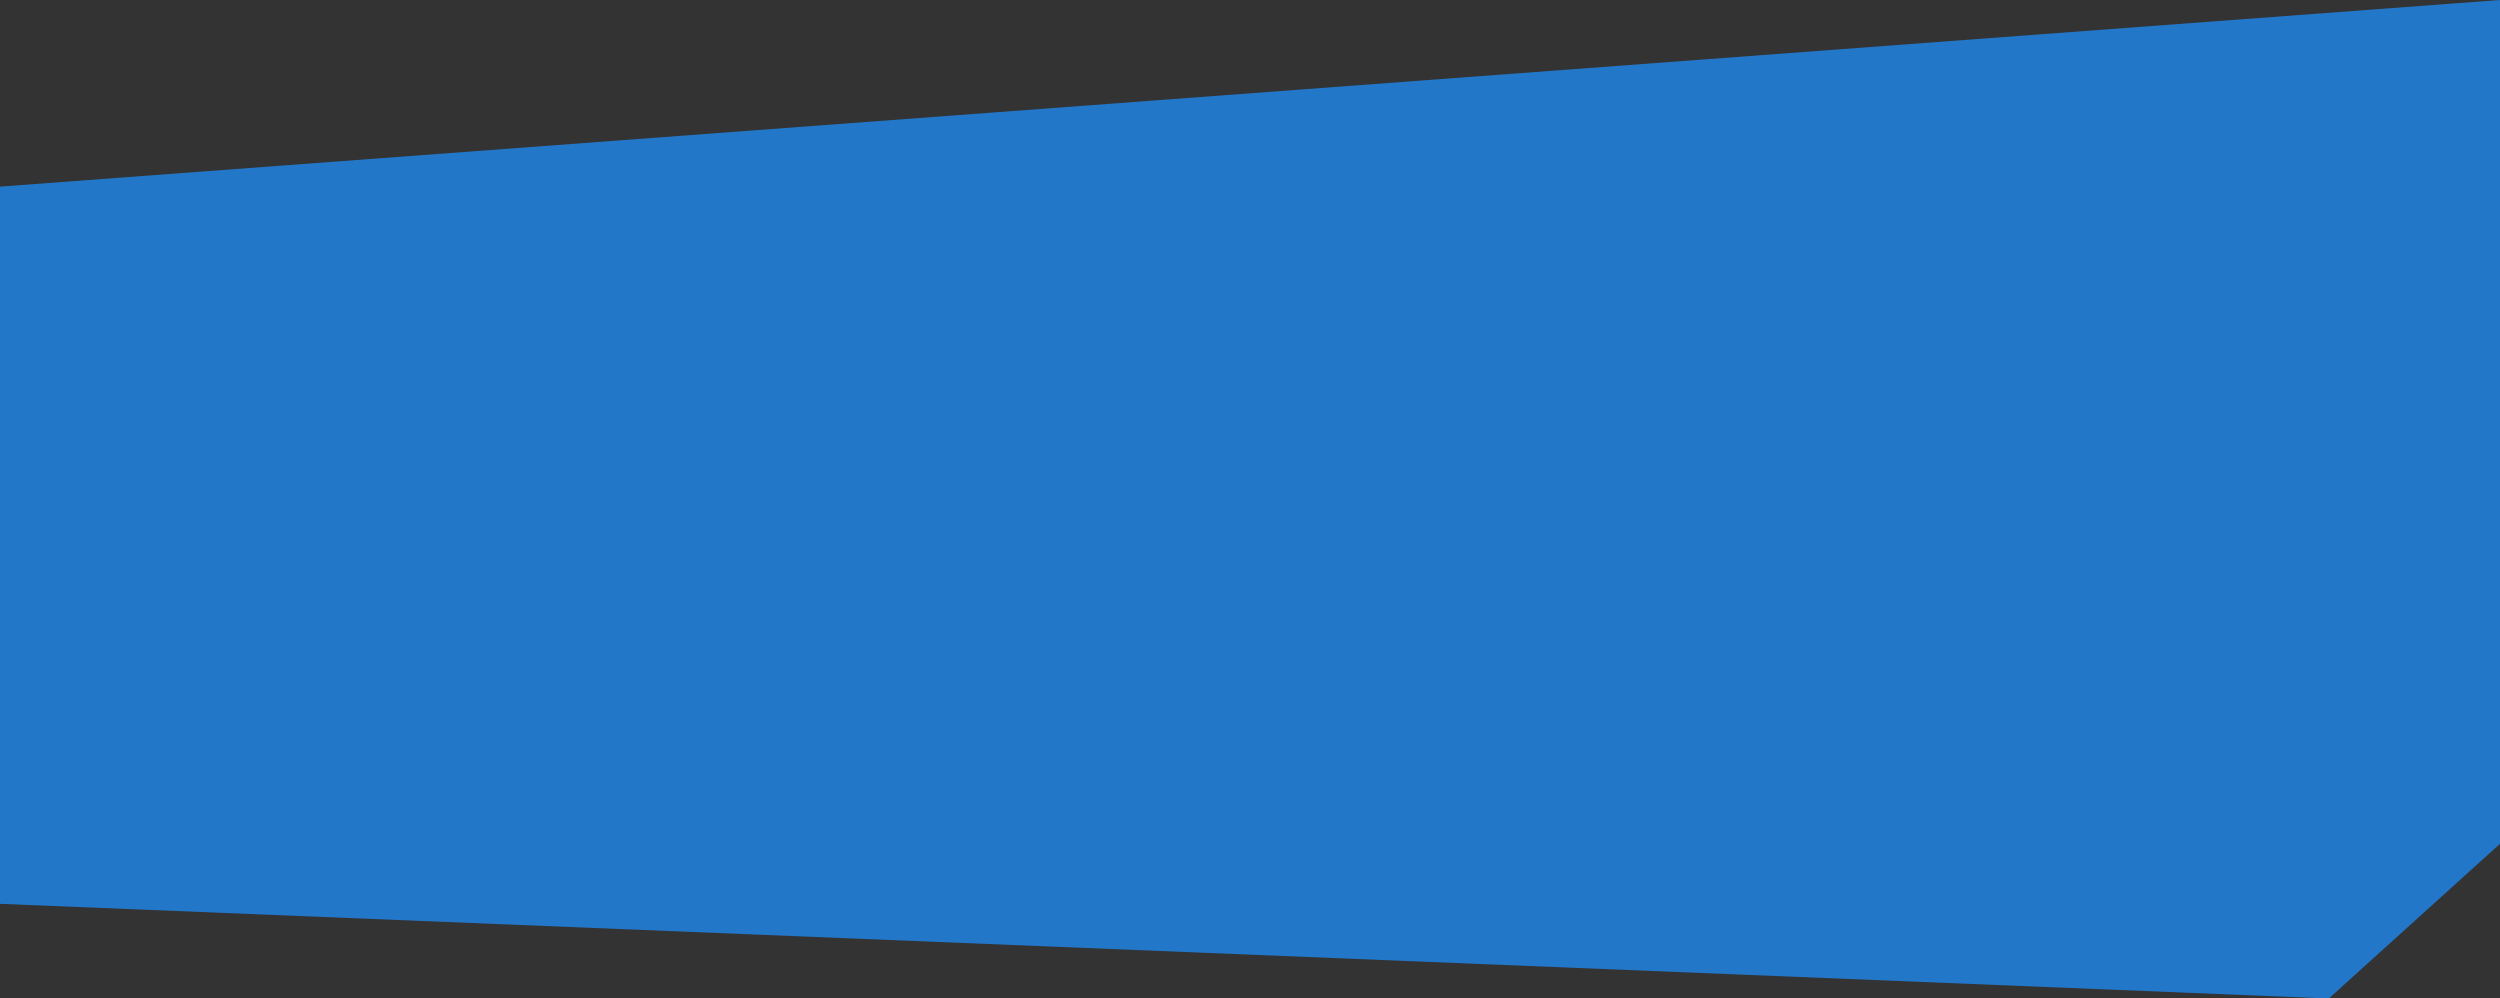 <svg xmlns="http://www.w3.org/2000/svg" width="1665px" height="665px" viewBox="0 0 1665 665" preserveAspectRatio="none"><rect x="0" y="0" width="1665" height="665" fill="#333333" stroke="none"/><defs><linearGradient x1="-9.76%" y1="100%" x2="93.414%" y2="47.046%" id="linearGradient-1"><stop stop-color="#023EA4" offset="0%"/><stop stop-color="#2377C9" offset="10%"/></linearGradient></defs><polygon fill="#F4F8FF" transform="translate(-832.5, 274) scale(, -1) translate(-832.5, -200) " points="0 3 1665 3 1665 346.491 117.611 545 0 475.826"/><polygon fill="url(#linearGradient-1)" points="0 124.293 1665 0 1665 561.958 1550.976 665 0 601.958"/></svg>